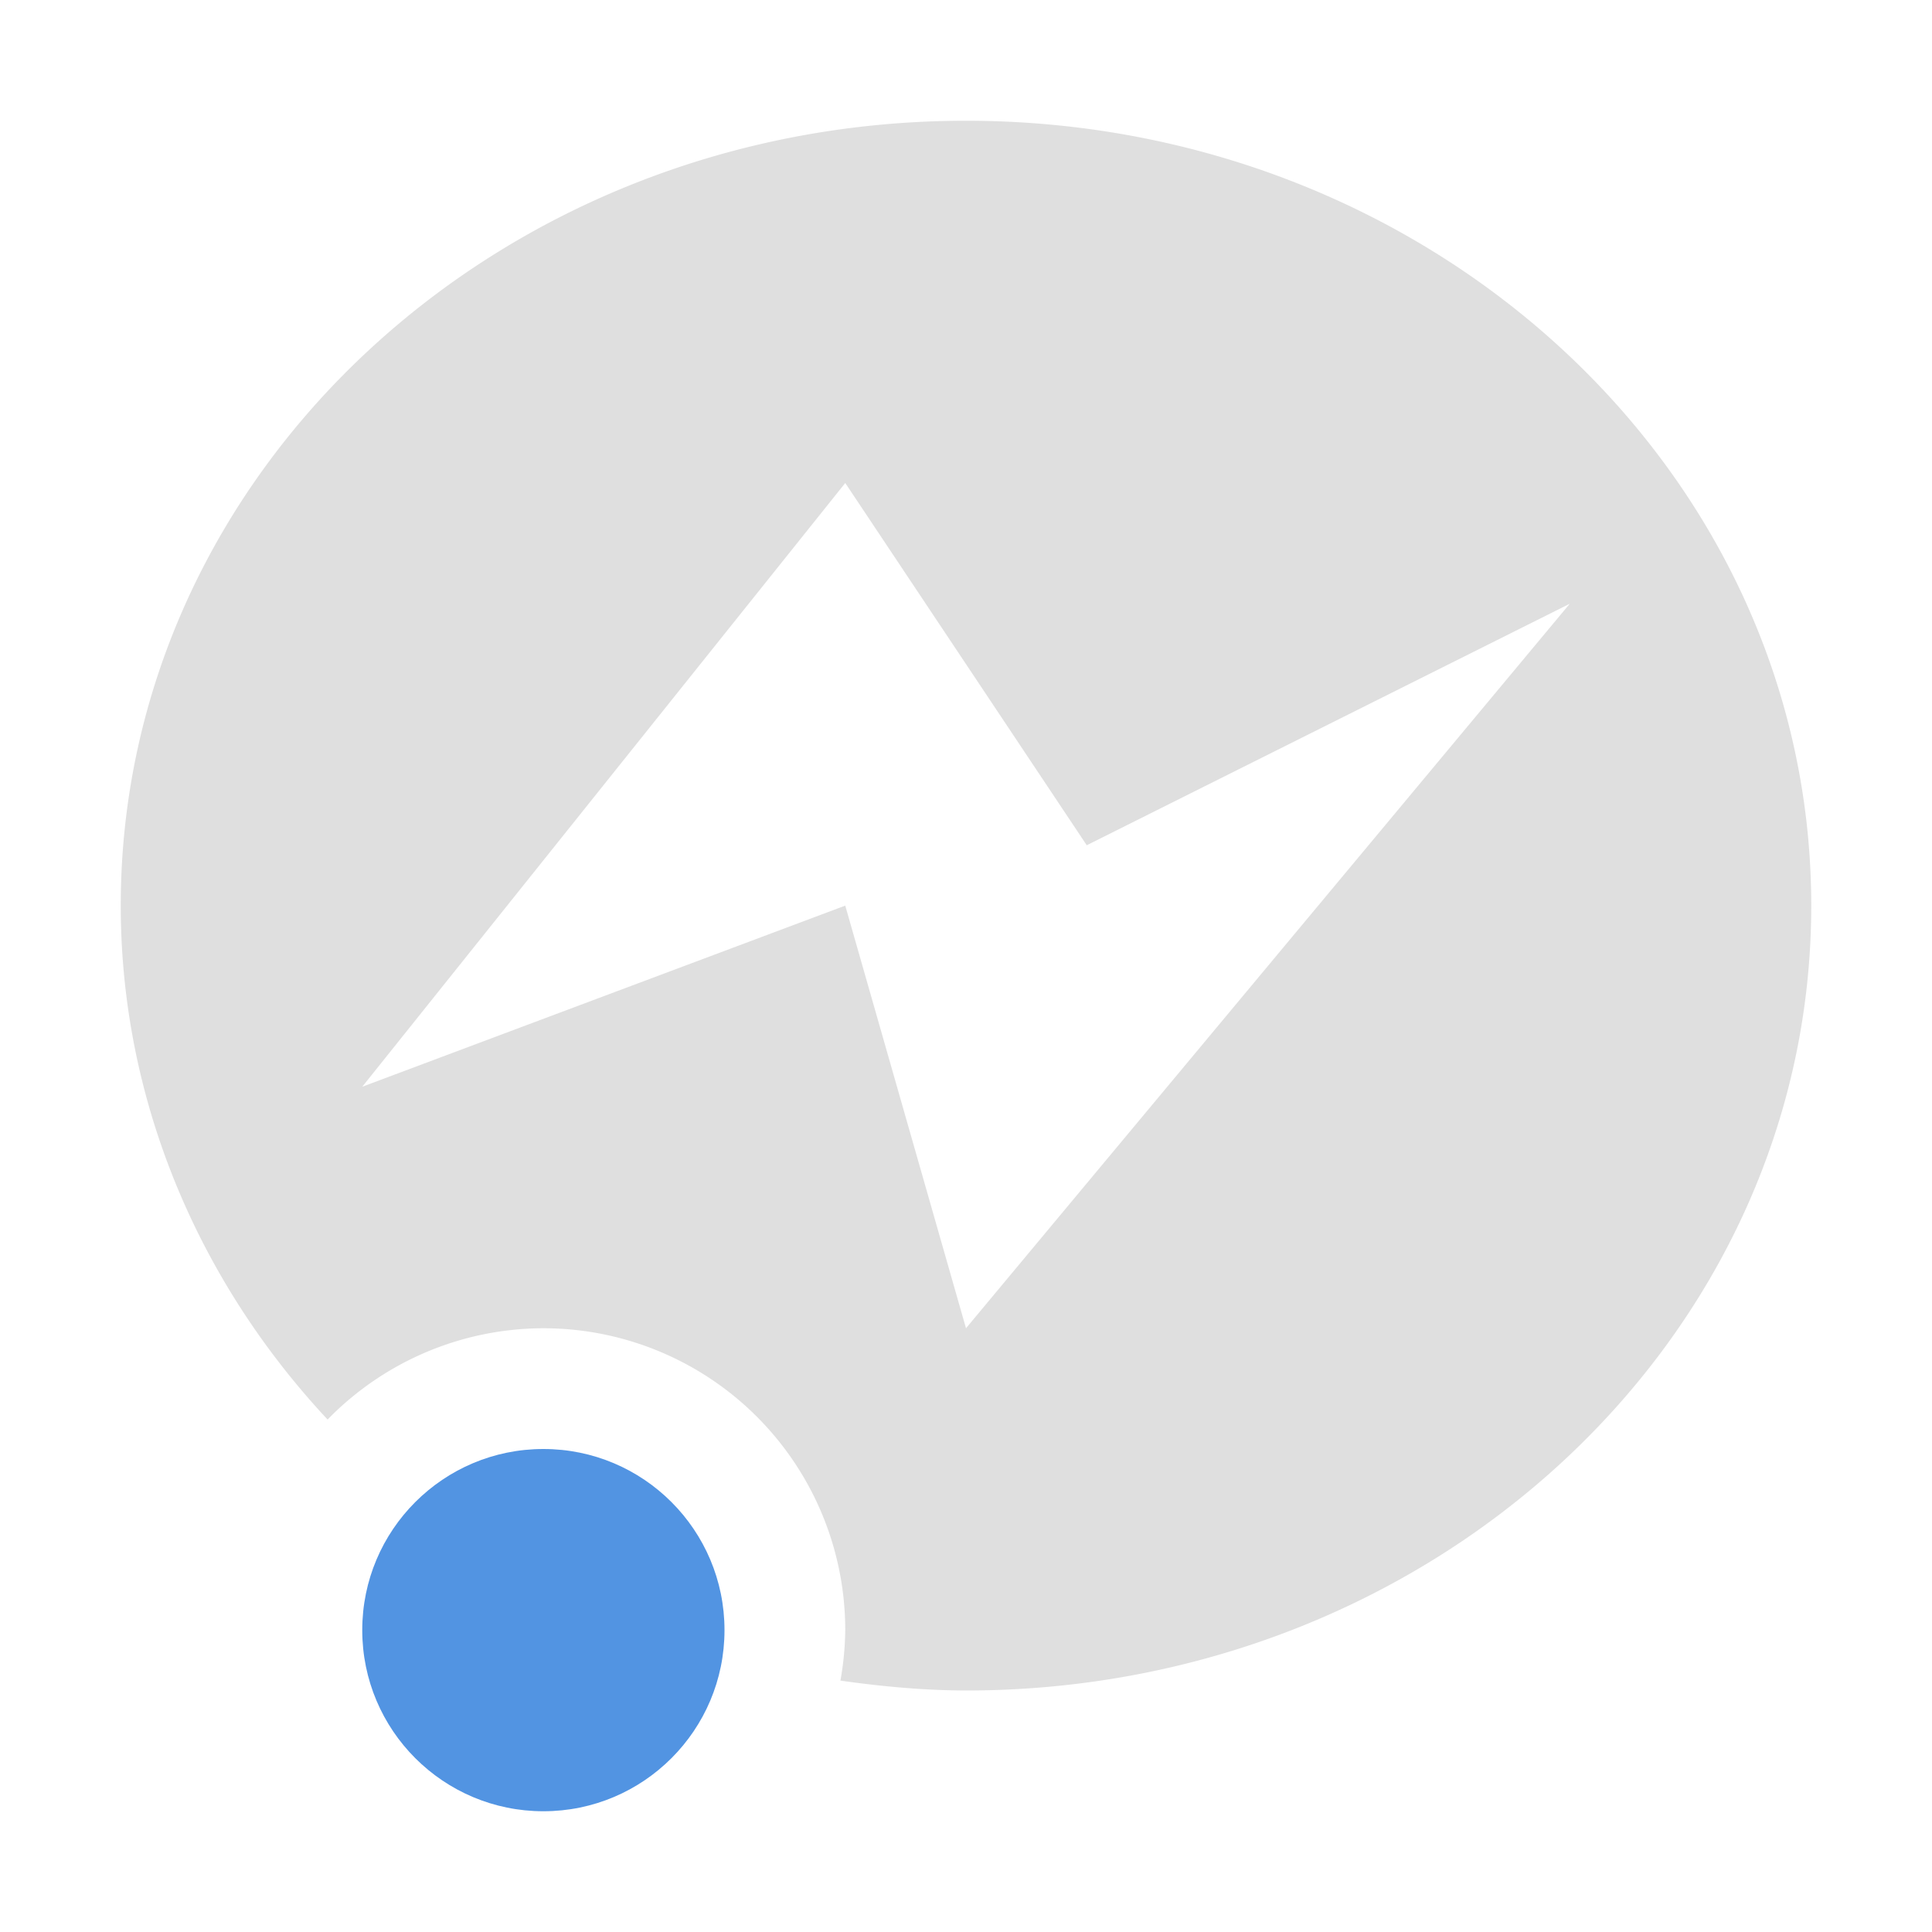<svg xmlns="http://www.w3.org/2000/svg" width="16" height="16"><path d="M8 1C4.134 1 1 3.91 1 7.5c0 1.582.622 3.088 1.713 4.256A2.5 2.5 0 0 1 4.5 11 2.5 2.5 0 0 1 7 13.5a2.5 2.5 0 0 1-.04.418c.344.049.691.081 1.04.082 3.866 0 7-2.91 7-6.5S11.866 1 8 1zM7 4l2 3 4-2-5 6-1-3.5L3 9z" fill="currentColor" color="#dfdfdf"/><circle cx="4.5" cy="13.5" r="1.5" fill="currentColor" color="#5294e2"/></svg>